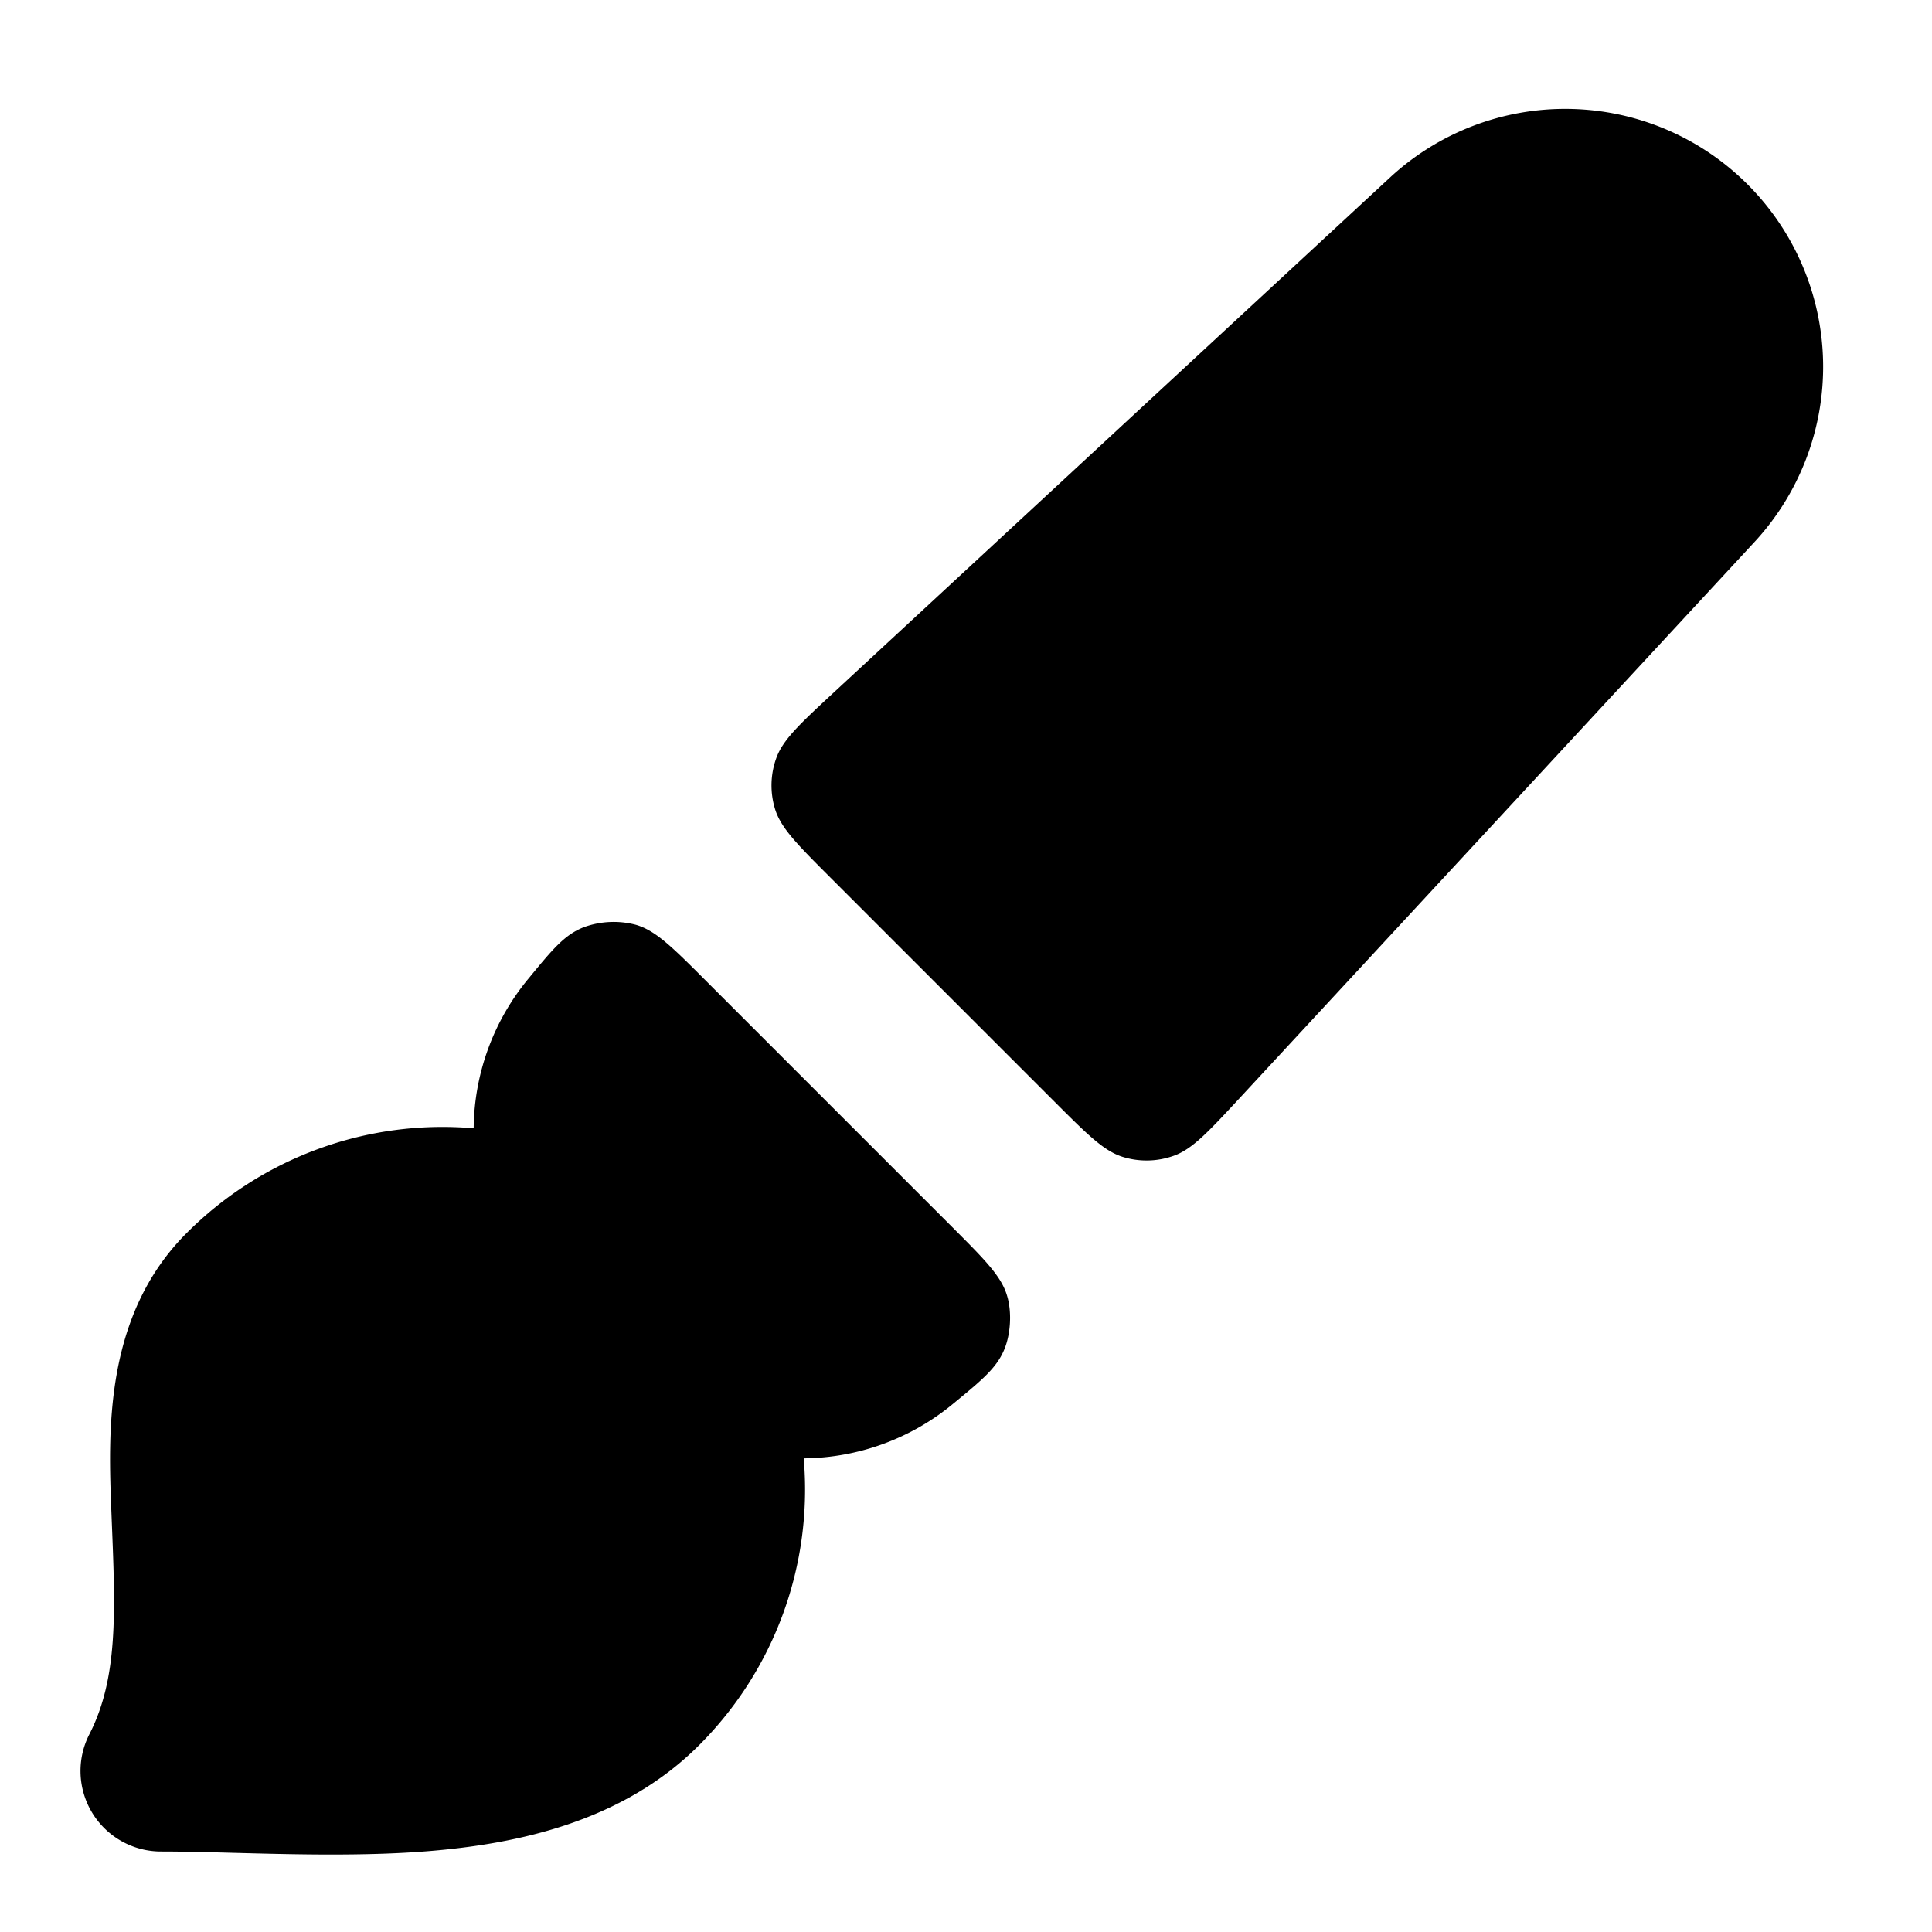 <svg fill="none" xmlns="http://www.w3.org/2000/svg" viewBox="0 0 24 24"><path d="M17.264 2.208a3.204 3.204 0 0 1 4.528 4.528l-6.39 6.902c-.394.425-.591.638-.823.72a1 1 0 0 1-.633.013c-.235-.074-.44-.279-.85-.689l-2.778-2.778c-.41-.41-.615-.615-.689-.85a1 1 0 0 1 .013-.633c.082-.232.295-.429.72-.823l6.902-6.39Zm-8.502 9.968c-.41-.41-.616-.615-.86-.687a1.084 1.084 0 0 0-.655.031c-.237.095-.385.275-.681.635a2.956 2.956 0 0 0-.682 1.861 4.49 4.49 0 0 0-3.566 1.302c-1.031 1.031-.973 2.482-.934 3.471l.005.126c.045 1.112.078 1.933-.279 2.629A1 1 0 0 0 2 23c.272 0 .583.008.915.017.752.02 1.613.042 2.39-.02 1.144-.091 2.437-.375 3.377-1.315a4.49 4.49 0 0 0 1.302-3.566 2.946 2.946 0 0 0 1.861-.682c.36-.296.54-.444.635-.681.076-.192.09-.457.031-.654-.071-.245-.277-.45-.687-.861l-3.062-3.062Z" fill="currentColor"/></svg>